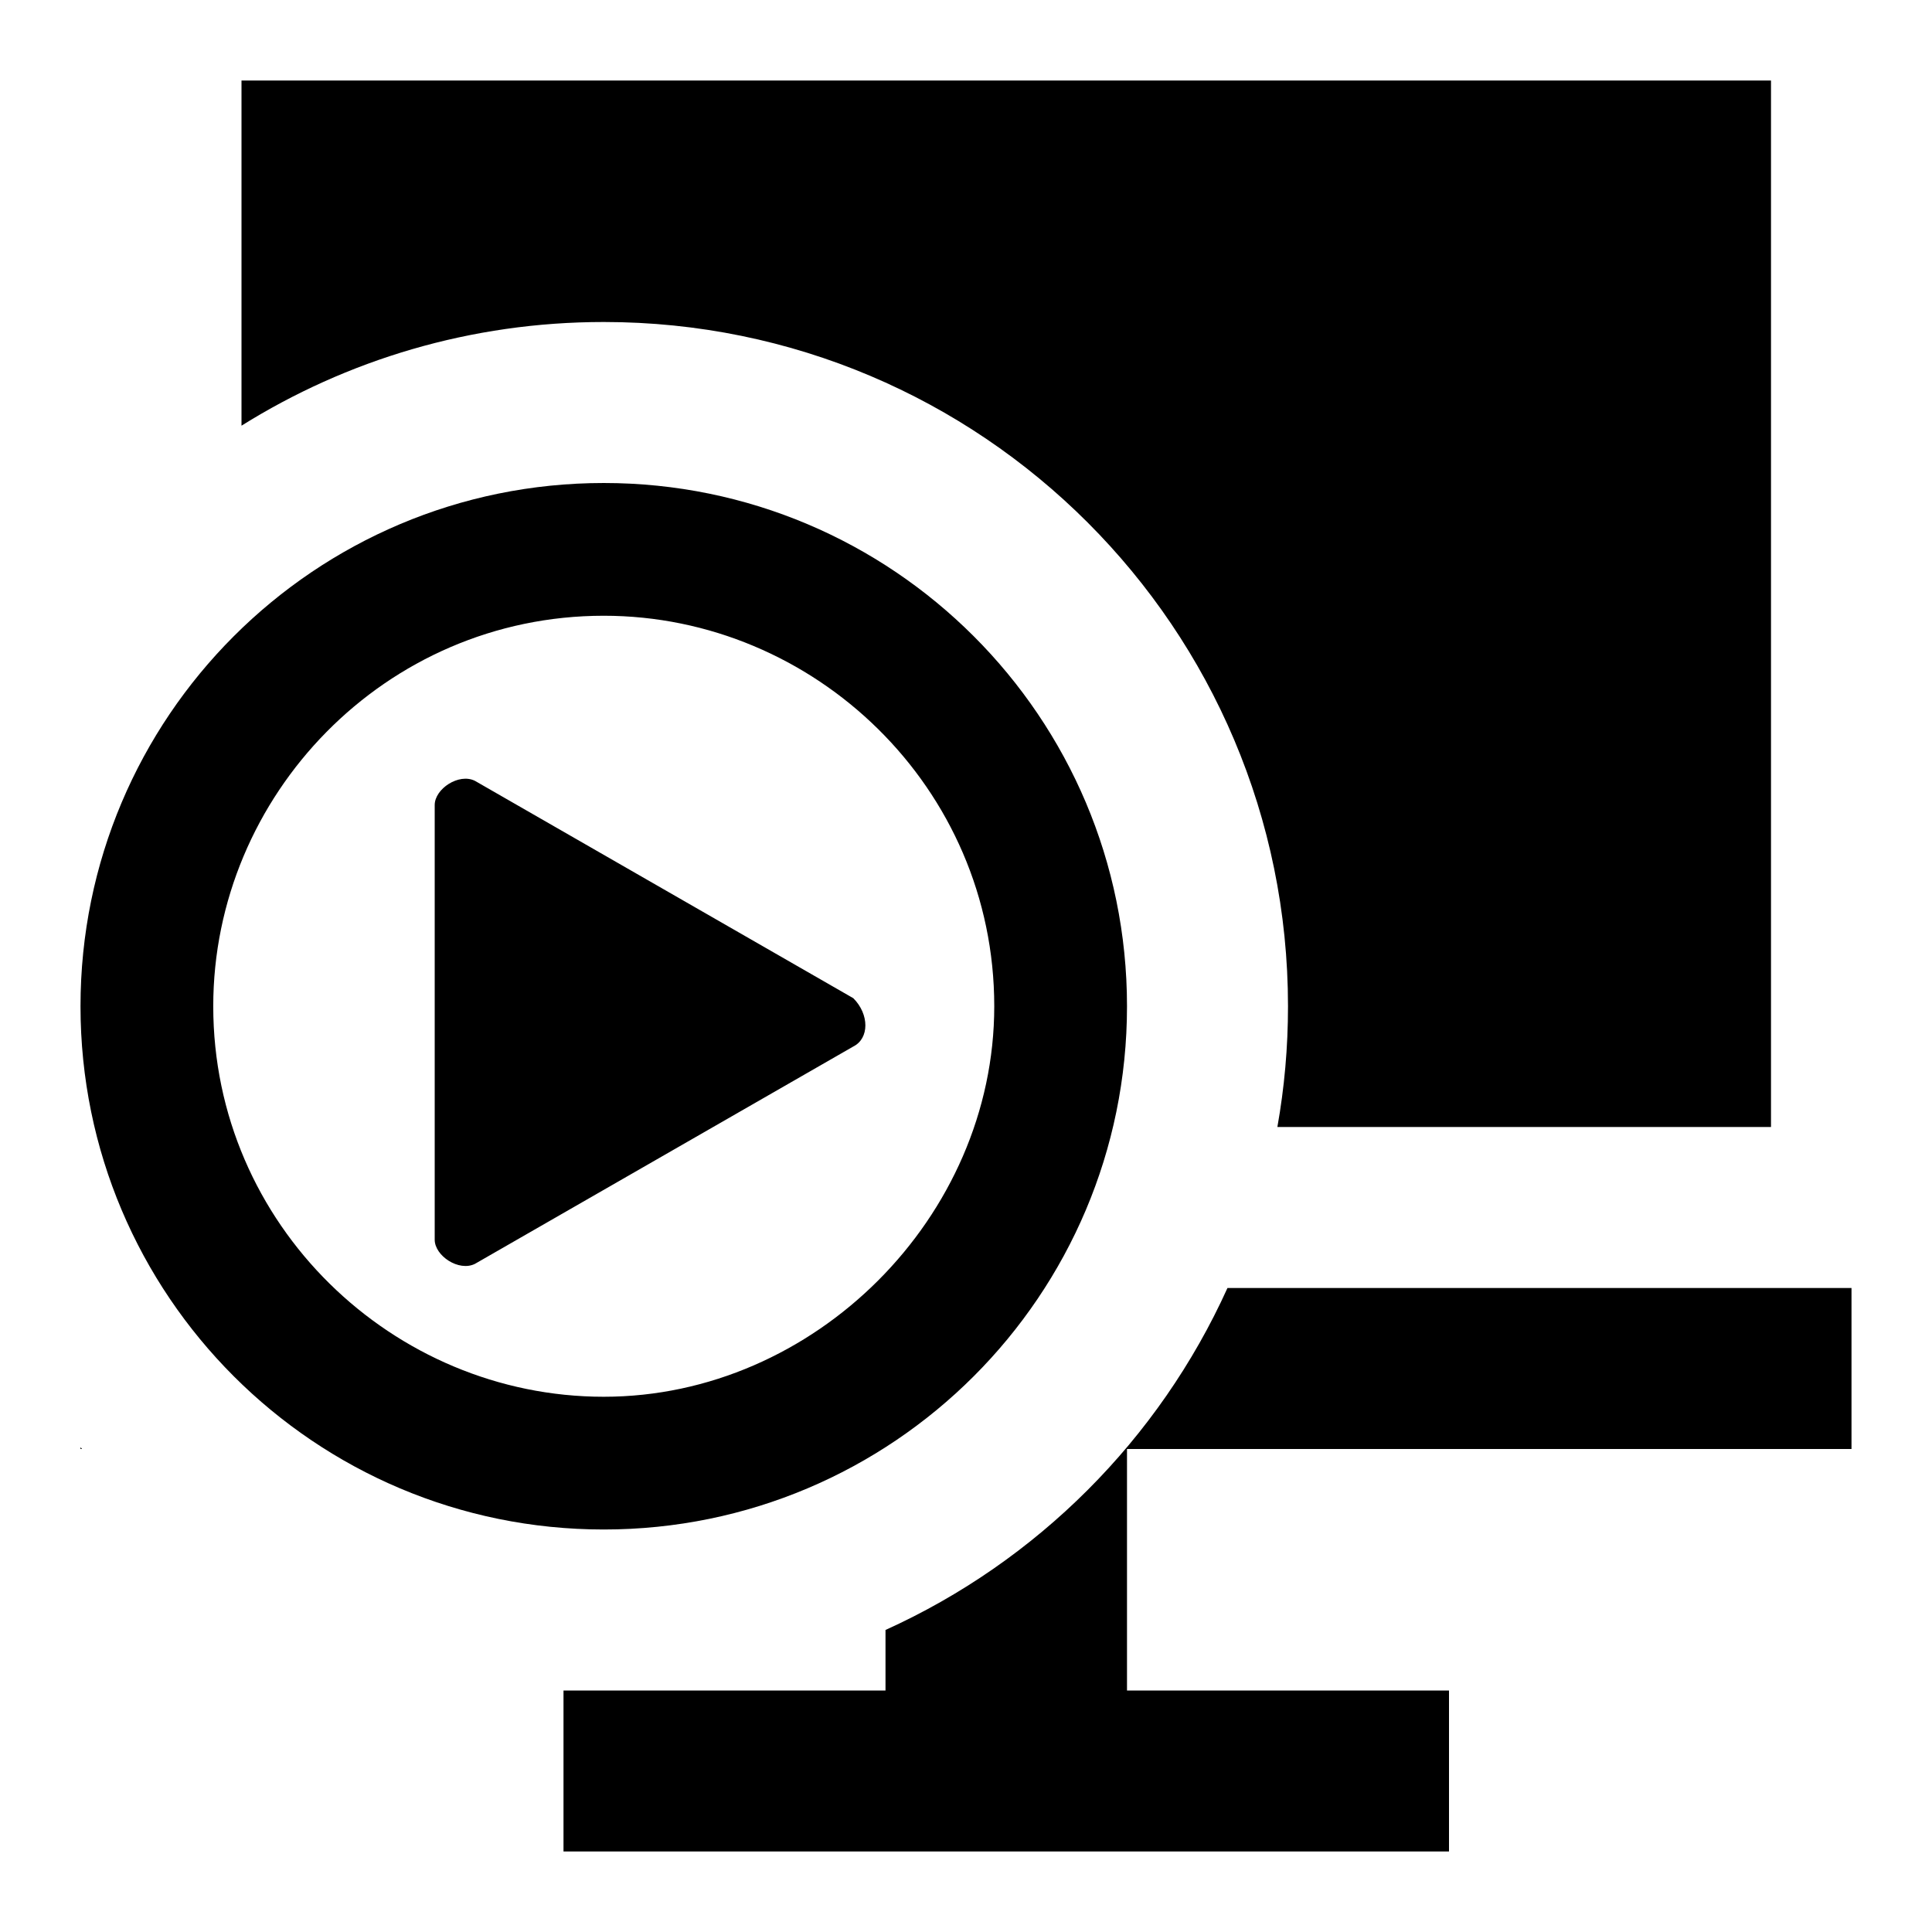 <svg version="1.1" viewBox="0 0 24 24" xmlns="http://www.w3.org/2000/svg">
<g transform="translate(-590,-96)">
  <g id="ADAS Guided Calibration_2">
   <path id="Union" d="m593 97h19v13h-6.132c0.087-0.487 0.132-0.988 0.132-1.5 0-4.694-3.806-8.5-8.5-8.5-1.653 0-3.195 0.472-4.5 1.288zm-2 16.978v0.022h0.019zm14.248-1.978c-0.851 1.881-2.367 3.397-4.248 4.248v0.752h-4v2h11v-2h-4v-3h9v-2zm-7.748 3c-3.59 0-6.5-2.91-6.5-6.5s2.91-6.5 6.5-6.5 6.5 2.91 6.5 6.5-2.91 6.5-6.5 6.5zm0-11.351c-2.716 0-4.851 2.232-4.851 4.851 0 2.716 2.232 4.851 4.851 4.851s4.851-2.232 4.851-4.851c0-2.716-2.232-4.851-4.851-4.851zm3.1 4.751-4.7-2.7c-0.2-0.1-0.5 0.1-0.5 0.3v5.4c0 0.2 0.3 0.4 0.5 0.3l4.7-2.7c0.2-0.1 0.2-0.4 0-0.6z" clip-rule="evenodd" fill-rule="evenodd"></path>
  </g>
 </g>
</svg>